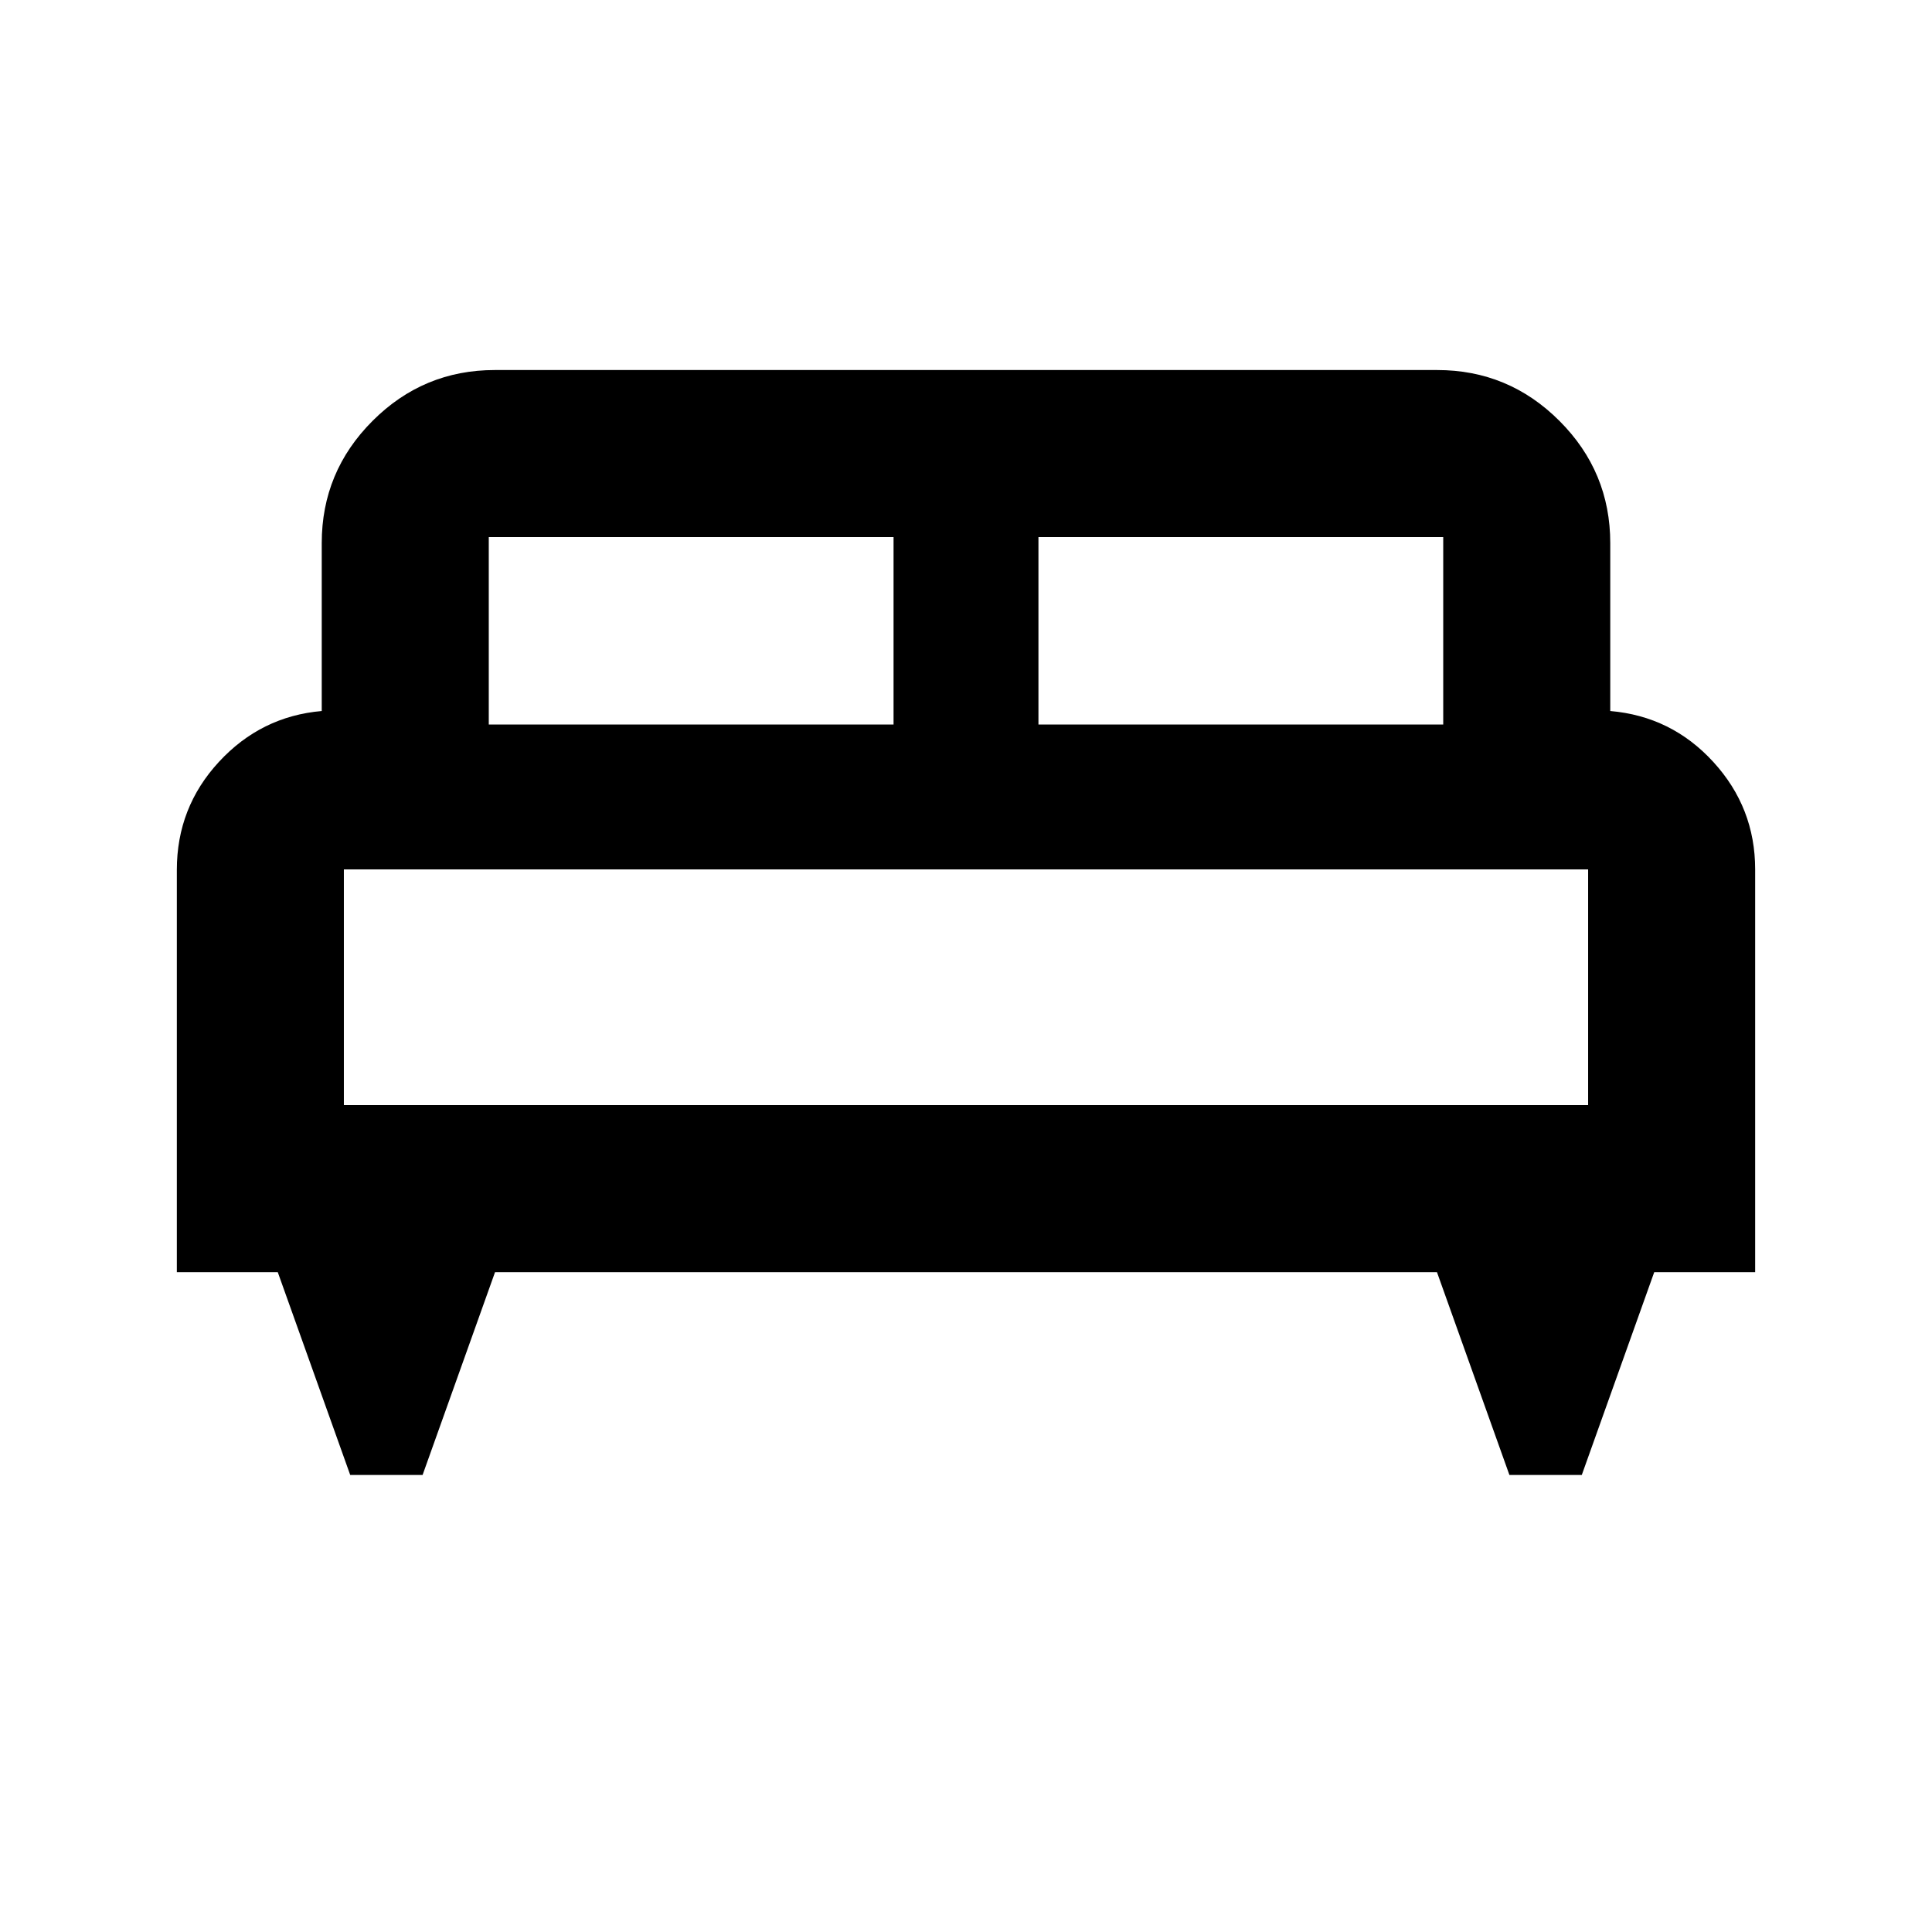 <svg xmlns="http://www.w3.org/2000/svg" height="20" viewBox="0 -960 960 960" width="20"><path d="M209.98-227.09h-35.96l-36-100.78H87.87v-199.89q0-31.03 20.91-53.67t51.09-25.27v-83.43q0-35.48 25.26-60.74 25.26-25.26 60.74-25.26h468.26q35.48 0 60.74 25.26 25.26 25.26 25.26 60.74v83.43q30.48 2.63 51.24 25.34 20.76 22.7 20.76 53.36v200.13h-50.15l-36 100.78h-35.96l-36-100.78H245.98l-36 100.78ZM516-600h201.13v-93.13H516V-600Zm-273.13 0H444v-93.13H242.87V-600Zm-72 189.13h618.26V-528H170.87v117.13Zm618.26 0H170.87h618.26Z"/></svg>
